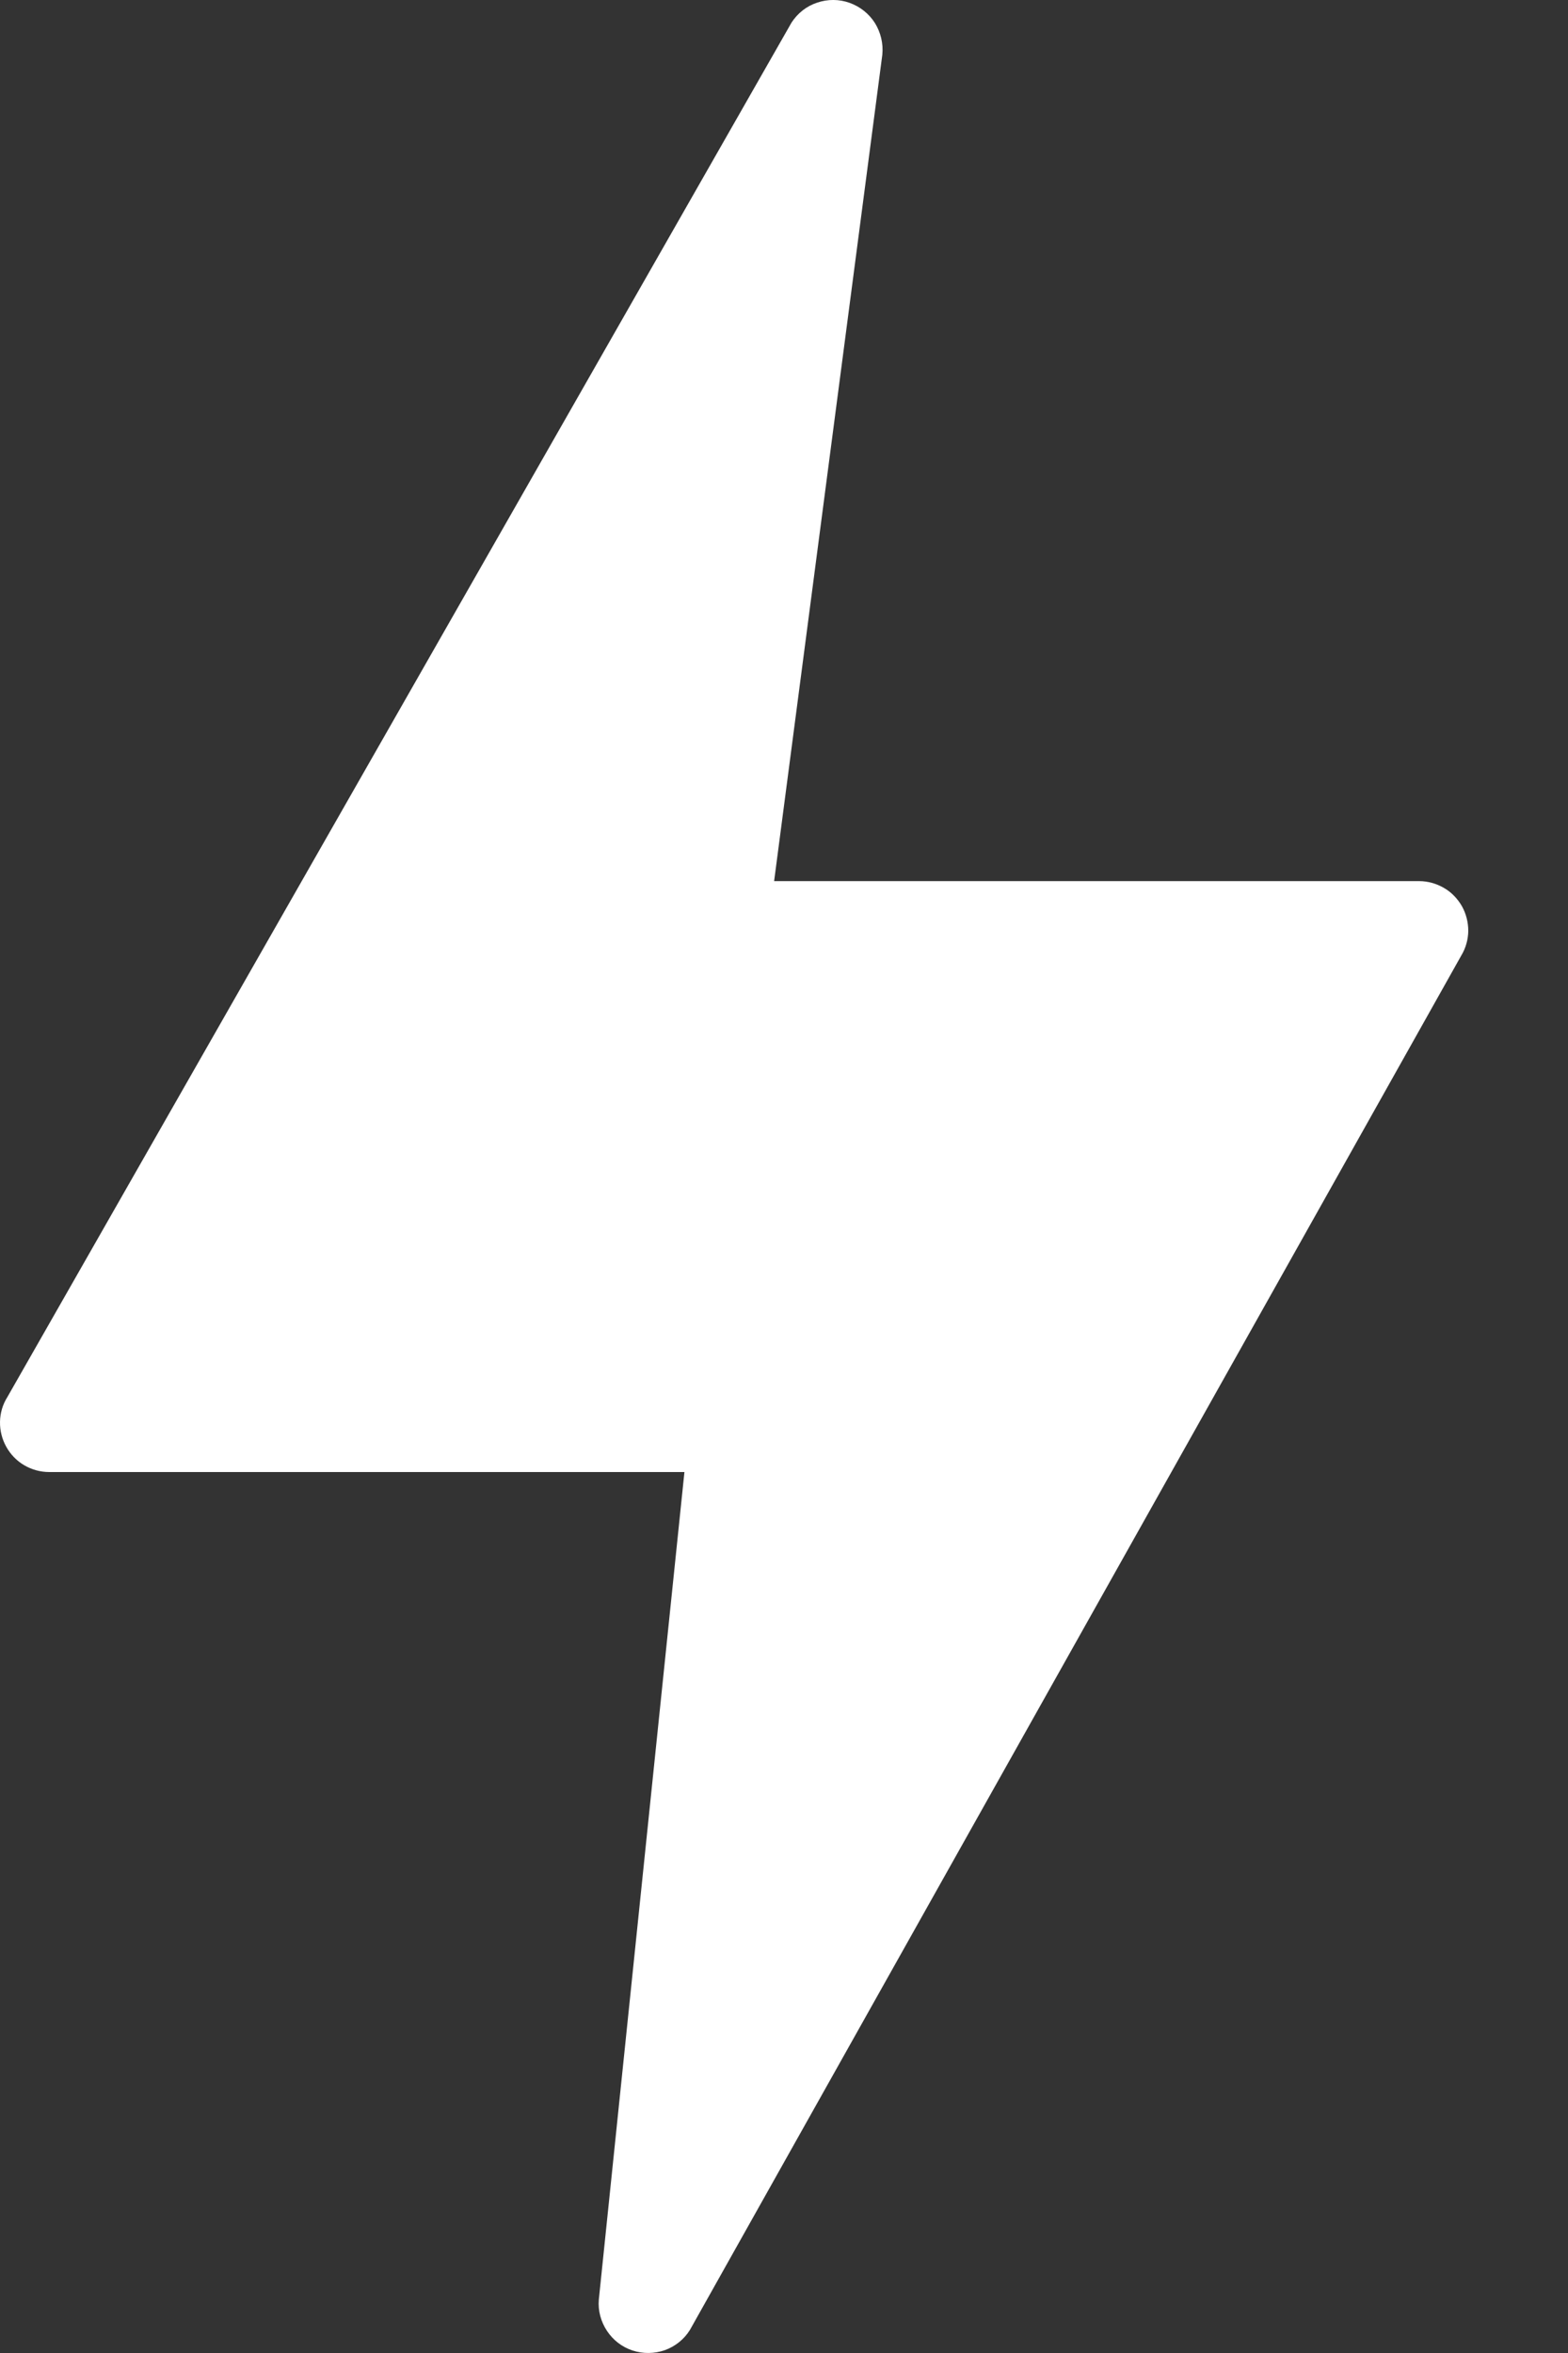 <svg width="10" height="15" viewBox="0 0 10 15" fill="none" xmlns="http://www.w3.org/2000/svg">
<rect x="0" y="0" width="10" height="15" fill="#333333" stroke="none"/>
<path d="M9.323 5.776C9.295 5.728 9.256 5.687 9.208 5.66C9.16 5.632 9.105 5.617 9.05 5.617H4.937L5.627 0.349C5.634 0.278 5.617 0.207 5.58 0.147C5.542 0.087 5.485 0.042 5.418 0.018C5.351 -0.006 5.278 -0.006 5.211 0.017C5.144 0.039 5.087 0.084 5.048 0.144L0.047 8.906C0.017 8.953 0.001 9.008 6.77085e-05 9.064C-0.001 9.119 0.013 9.175 0.04 9.223C0.067 9.272 0.107 9.313 0.155 9.341C0.203 9.369 0.258 9.384 0.314 9.384H4.365L3.819 14.66C3.813 14.73 3.832 14.8 3.871 14.859C3.91 14.918 3.967 14.962 4.034 14.984C4.101 15.006 4.173 15.005 4.24 14.982C4.306 14.958 4.363 14.913 4.4 14.853L9.319 6.092C9.348 6.044 9.363 5.99 9.364 5.935C9.364 5.879 9.35 5.824 9.323 5.776Z" fill="white"/>
</svg>
